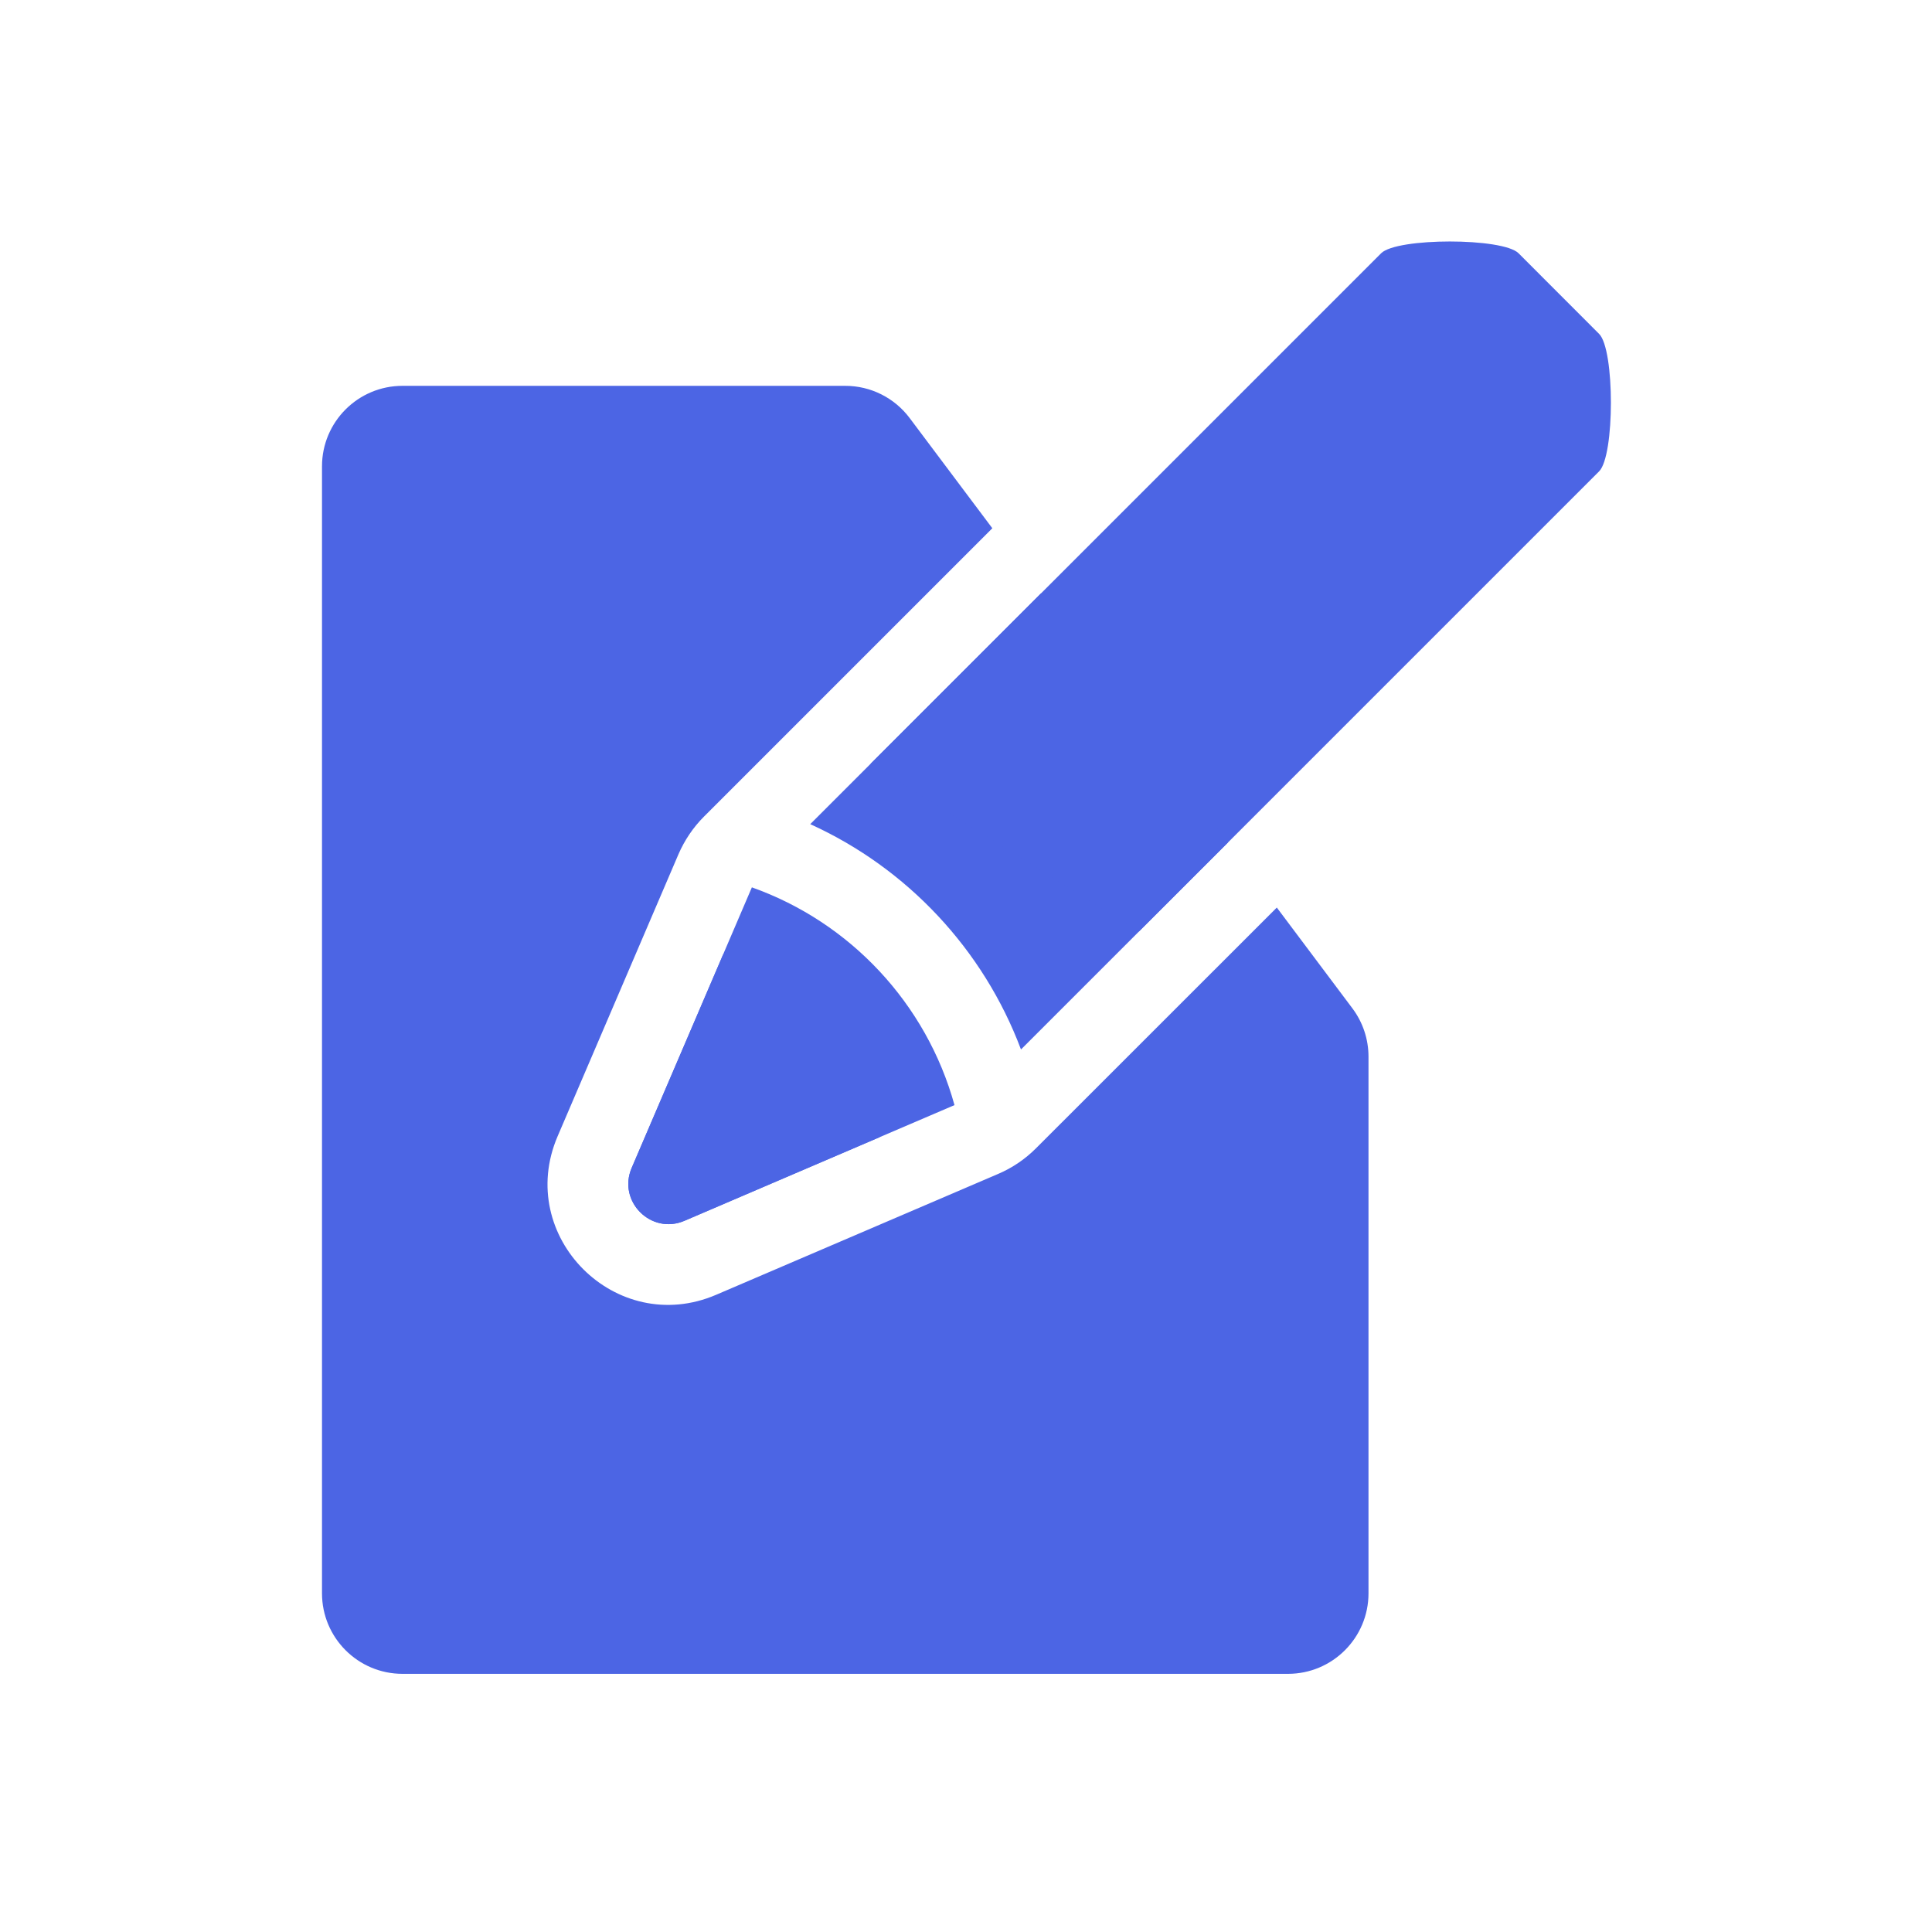 <svg width="24" height="24" viewBox="0 0 24 24" fill="none" xmlns="http://www.w3.org/2000/svg">
<path fill-rule="evenodd" clip-rule="evenodd" d="M18.864 3.146C18.669 2.951 17.352 2.951 17.157 3.146L10.065 10.238C11.268 10.784 12.216 11.793 12.683 13.037L19.865 5.855C20.06 5.66 20.06 4.343 19.865 4.148L18.864 3.146ZM11.857 13.728C11.509 12.468 10.562 11.457 9.34 11.023L7.847 14.508C7.669 14.923 8.088 15.343 8.503 15.165L11.857 13.728Z" fill="#4C65E4"/>
<path fill-rule="evenodd" clip-rule="evenodd" d="M11.3 5.193L12.327 6.562L8.746 10.143C8.611 10.278 8.504 10.437 8.428 10.612L6.927 14.115C6.394 15.359 7.652 16.618 8.897 16.084L12.399 14.583C12.575 14.508 12.734 14.4 12.869 14.265L15.861 11.274L16.8 12.526C16.93 12.699 17 12.91 17 13.126V19.793C17 20.345 16.552 20.793 16 20.793H5C4.448 20.793 4 20.345 4 19.793V5.793C4 5.241 4.448 4.793 5 4.793H10.5C10.815 4.793 11.111 4.941 11.3 5.193ZM15.254 10.466L12.933 7.37L10.814 9.489L14.147 11.572L15.254 10.466ZM10.928 14.126L8.983 11.857L7.847 14.508C7.669 14.923 8.088 15.343 8.503 15.165L10.928 14.126Z" fill="#4C65E4"/>
</svg>
